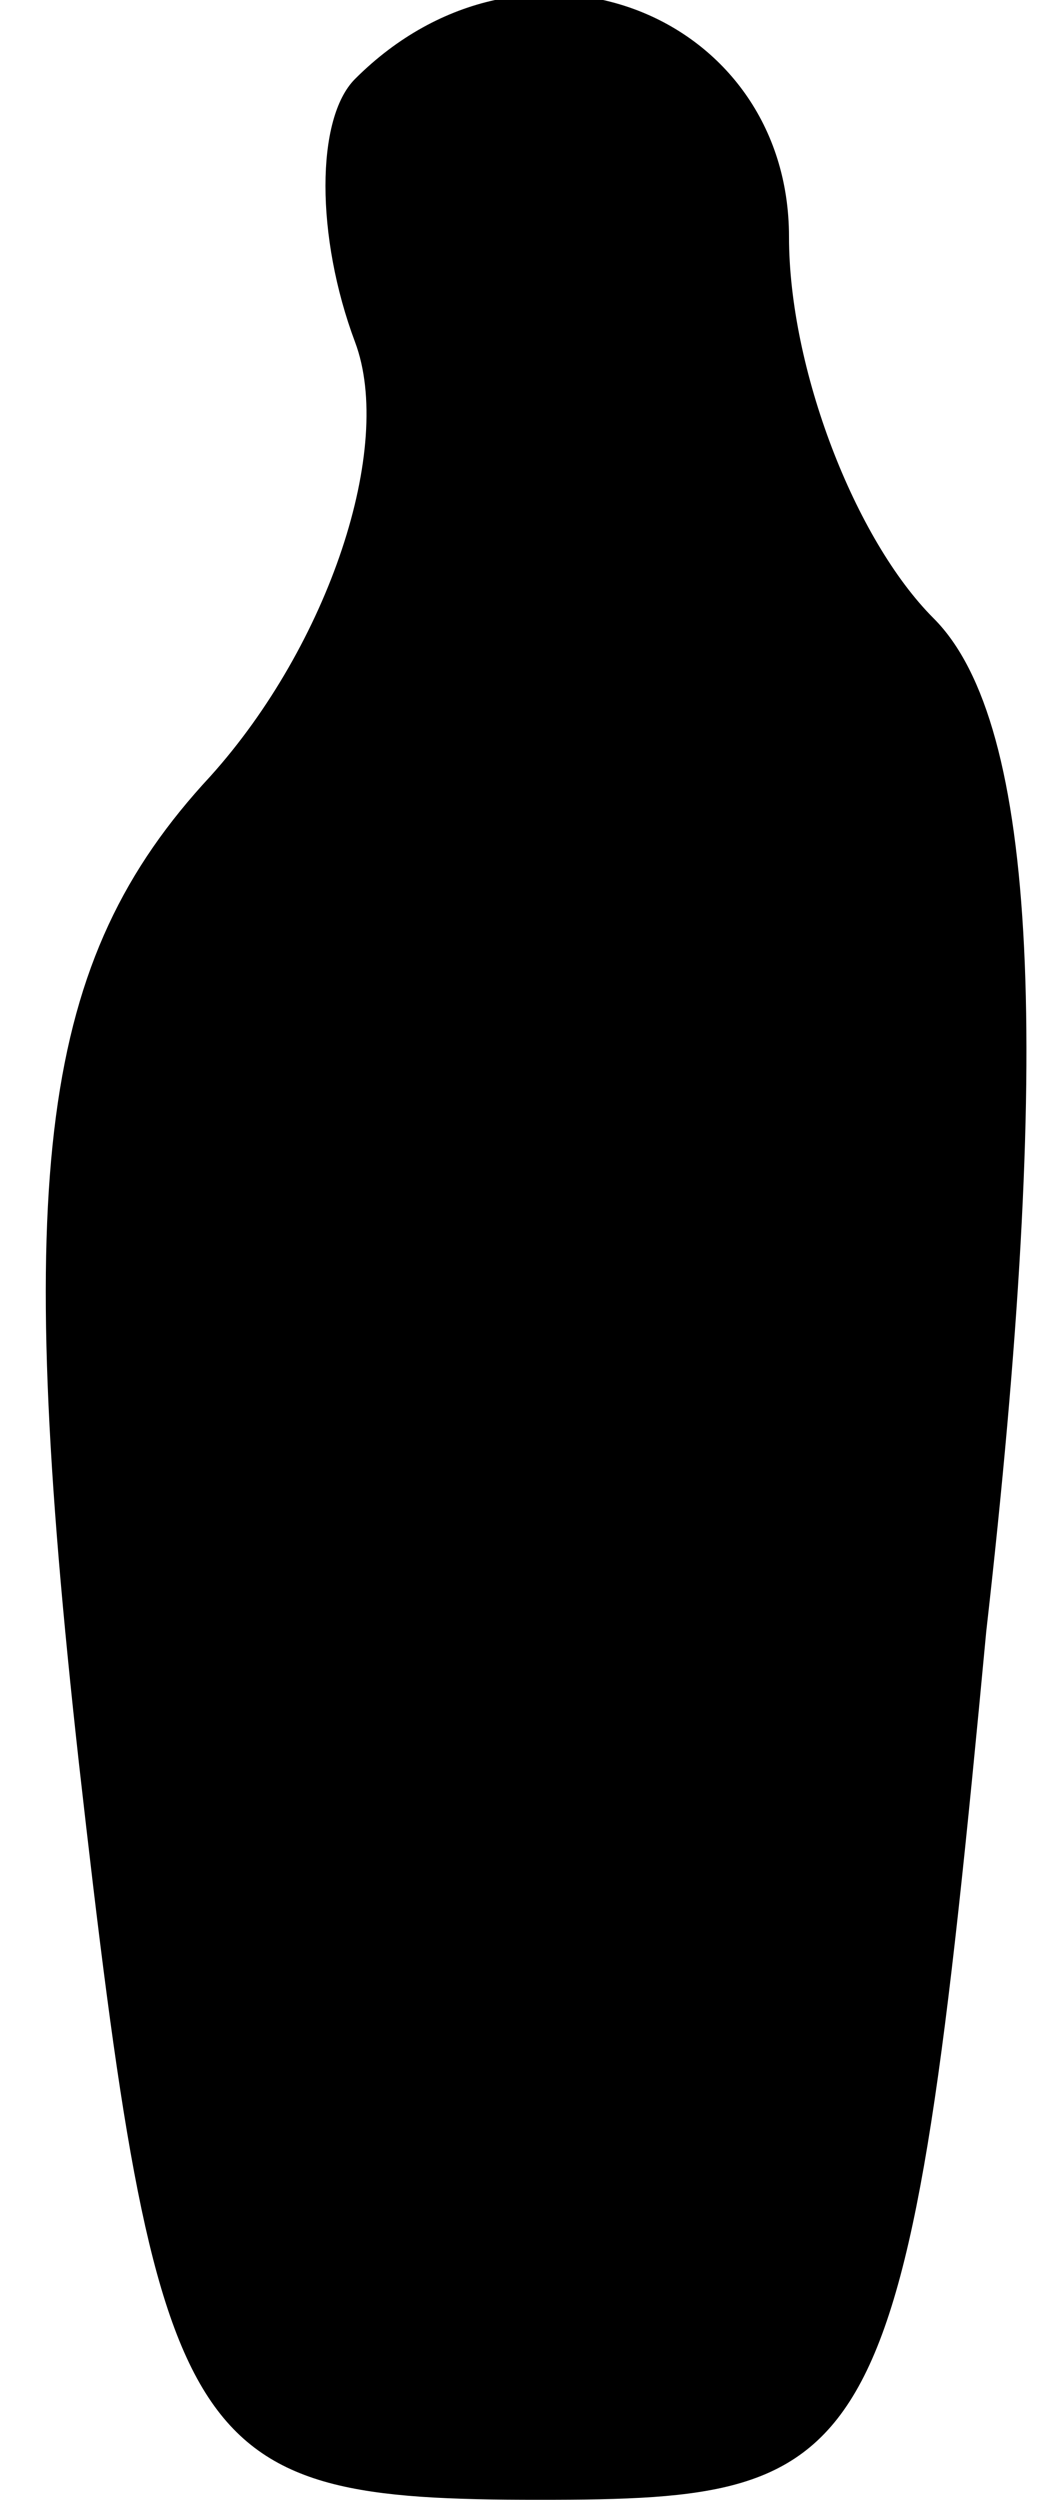 <?xml version="1.0" standalone="no"?>
<!DOCTYPE svg PUBLIC "-//W3C//DTD SVG 20010904//EN"
 "http://www.w3.org/TR/2001/REC-SVG-20010904/DTD/svg10.dtd">
<svg version="1.0" xmlns="http://www.w3.org/2000/svg"
 width="8pt" height="19pt" viewBox="0 0 8 19"
 preserveAspectRatio="xMidYMid meet">
<g transform="translate(0,19) scale(0.1,-0.1)"
fill="#000000" stroke="none">
<path fill="#000000" stroke="none" d="M27 184 c-3 -3 -3 -12 0 -20 3 -8 -2
-23 -11 -33 -13 -14 -15 -30 -10 -75 6 -53 8 -56 35 -56 26 0 28 2 34 66 5 44
4 69 -4 77 -6 6 -11 19 -11 29 0 17 -20 25 -33 12z"/>
</g>
</svg>
